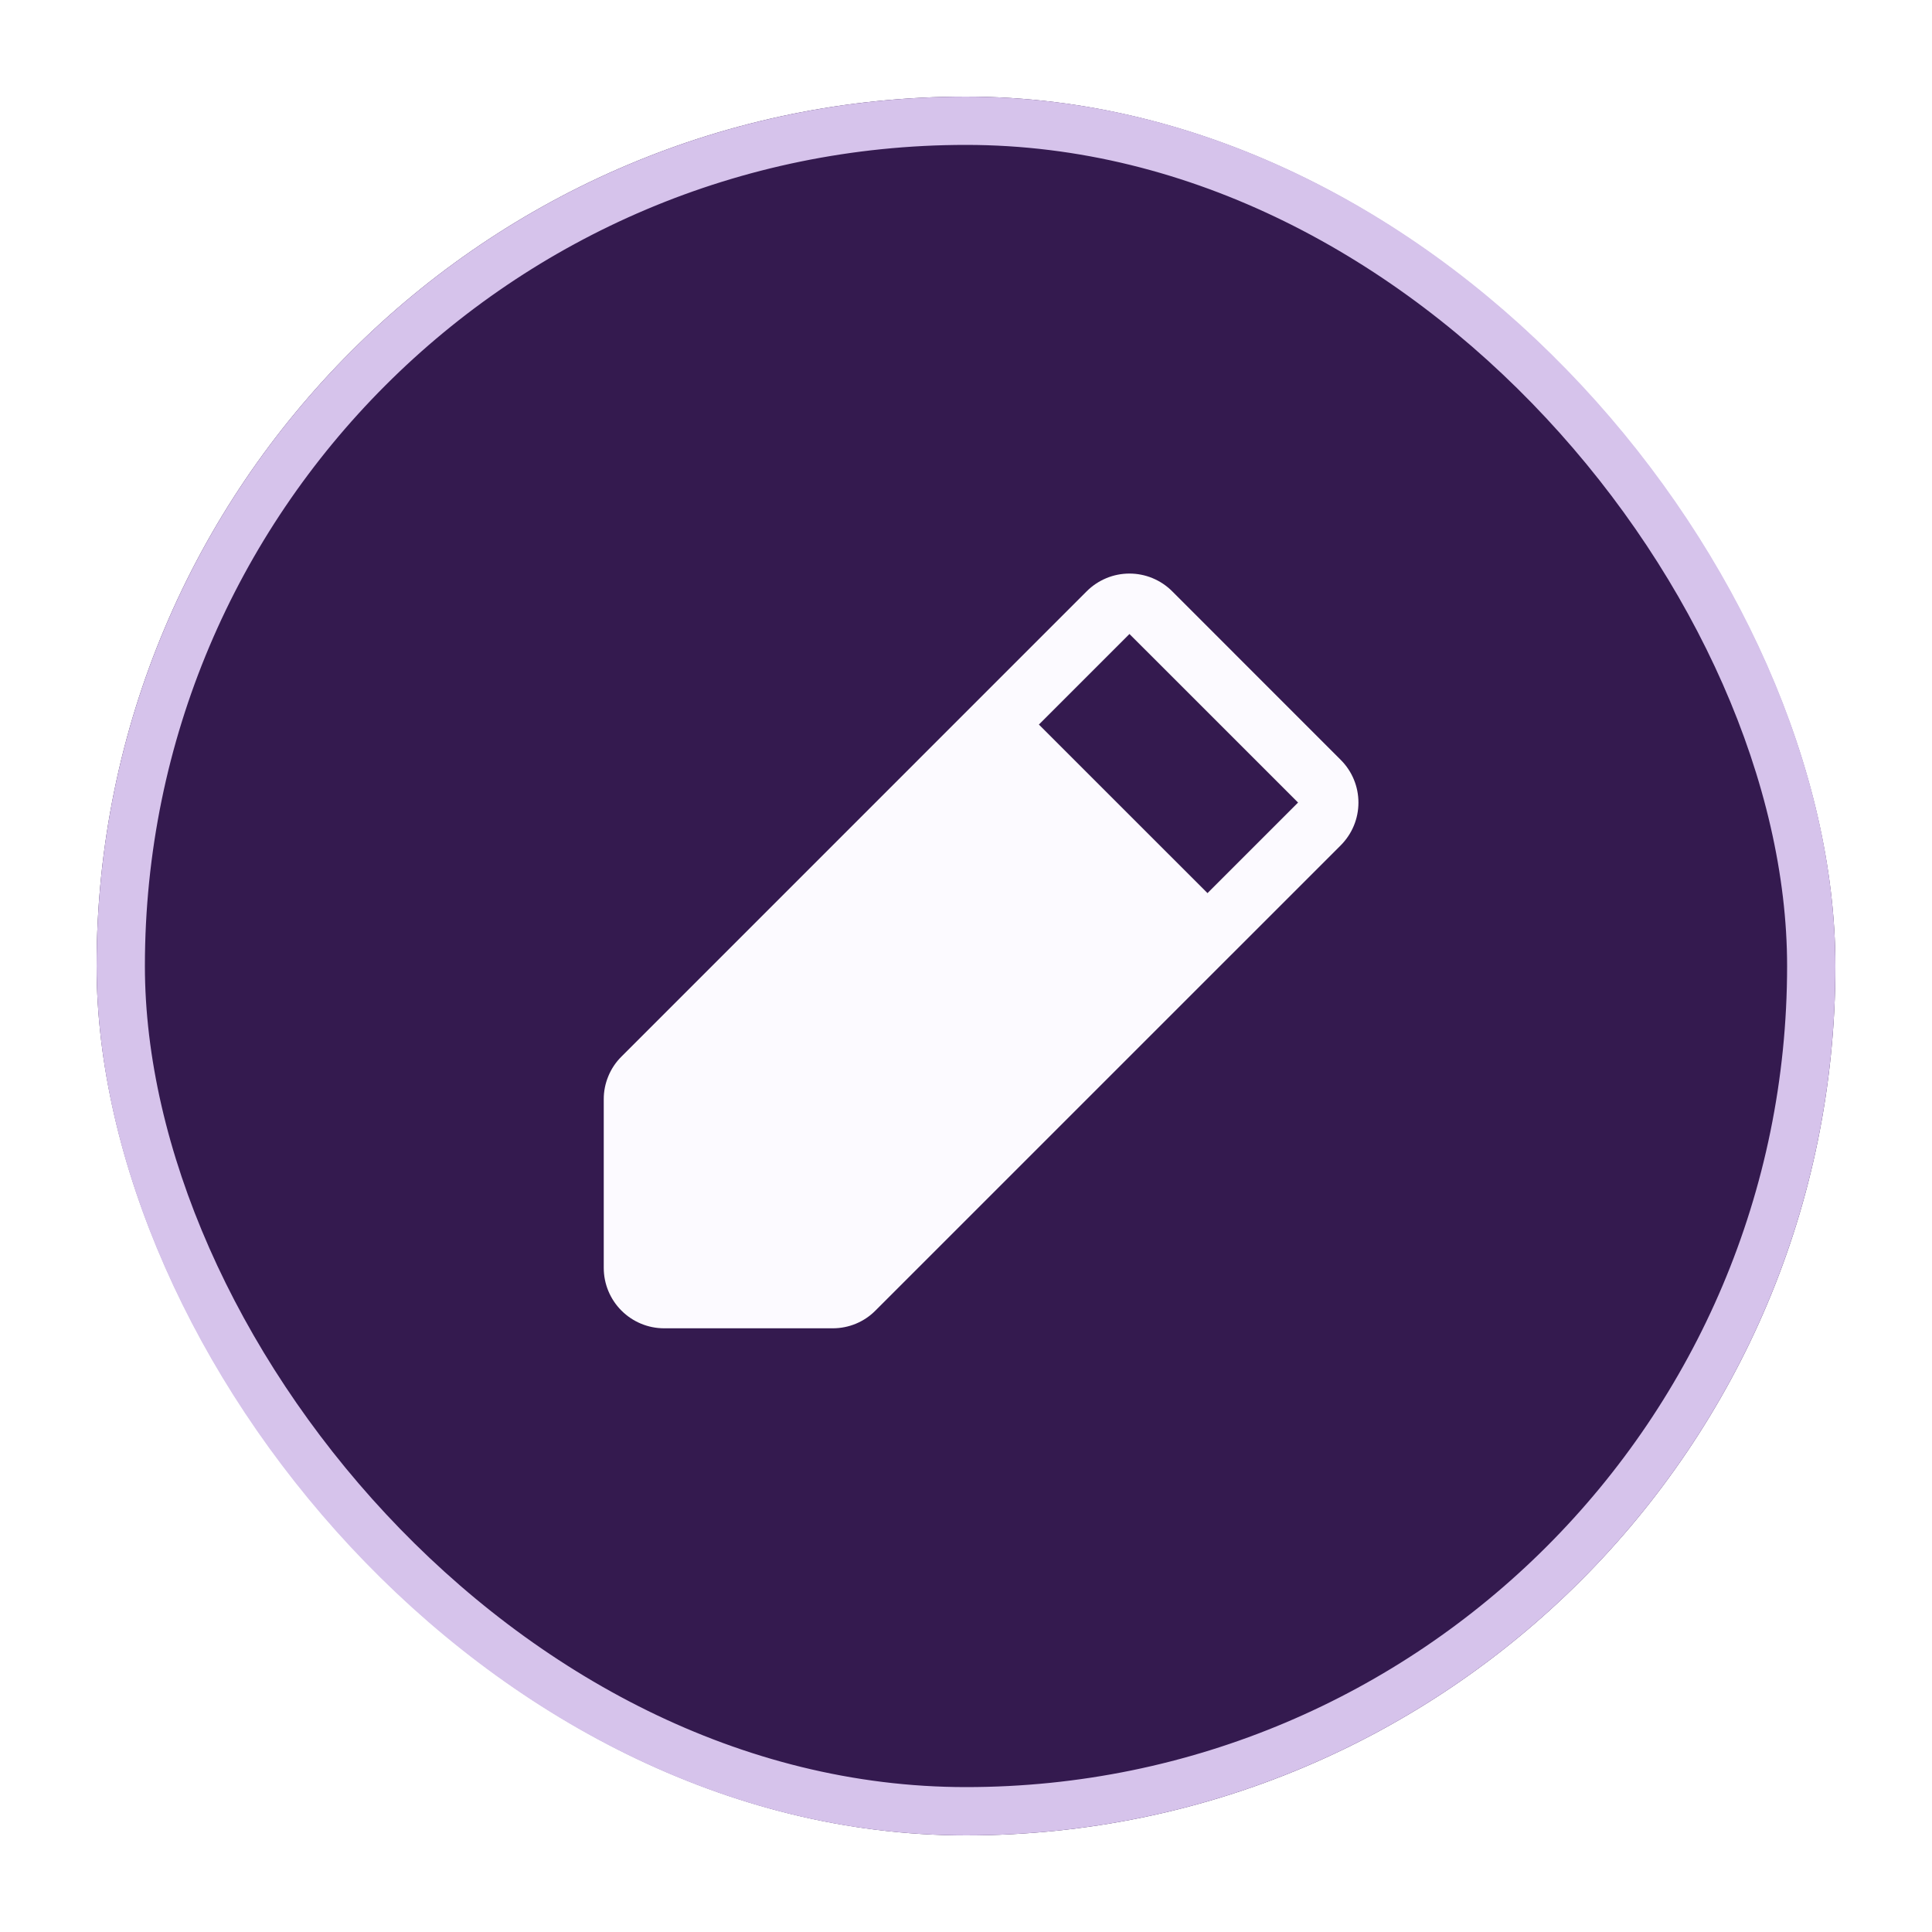 <svg width="40" height="40" viewBox="0 0 40 40" fill="none" xmlns="http://www.w3.org/2000/svg">
<g filter="url(#filter0_d_4507_44331)">
<rect x="2" y="1" width="36" height="36" rx="18" fill="#341A4F"/>
<rect x="2.5" y="1.5" width="35" height="35" rx="17.5" stroke="#D6C3EB"/>
<path d="M27.759 14.733L24.268 11.241C24.152 11.125 24.014 11.033 23.862 10.97C23.711 10.907 23.548 10.875 23.384 10.875C23.22 10.875 23.057 10.907 22.906 10.97C22.754 11.033 22.616 11.125 22.5 11.241L12.866 20.876C12.75 20.991 12.657 21.129 12.595 21.281C12.532 21.432 12.499 21.595 12.5 21.759V25.251C12.5 25.582 12.632 25.9 12.866 26.134C13.101 26.369 13.418 26.501 13.75 26.501H17.241C17.406 26.501 17.568 26.469 17.72 26.406C17.872 26.343 18.009 26.251 18.125 26.134L27.759 16.501C27.875 16.384 27.967 16.247 28.03 16.095C28.093 15.943 28.125 15.781 28.125 15.617C28.125 15.452 28.093 15.29 28.03 15.138C27.967 14.986 27.875 14.849 27.759 14.733ZM25 17.491L21.509 14.001L23.384 12.126L26.875 15.616L25 17.491Z" fill="#FCFAFF"/>
</g>
<defs>
<filter id="filter0_d_4507_44331" x="0" y="0" width="40" height="40" filterUnits="userSpaceOnUse" color-interpolation-filters="sRGB">
<feFlood flood-opacity="0" result="BackgroundImageFix"/>
<feColorMatrix in="SourceAlpha" type="matrix" values="0 0 0 0 0 0 0 0 0 0 0 0 0 0 0 0 0 0 127 0" result="hardAlpha"/>
<feOffset dy="1"/>
<feGaussianBlur stdDeviation="1"/>
<feColorMatrix type="matrix" values="0 0 0 0 0.039 0 0 0 0 0.05 0 0 0 0 0.071 0 0 0 0.05 0"/>
<feBlend mode="normal" in2="BackgroundImageFix" result="effect1_dropShadow_4507_44331"/>
<feBlend mode="normal" in="SourceGraphic" in2="effect1_dropShadow_4507_44331" result="shape"/>
</filter>
</defs>
</svg>
